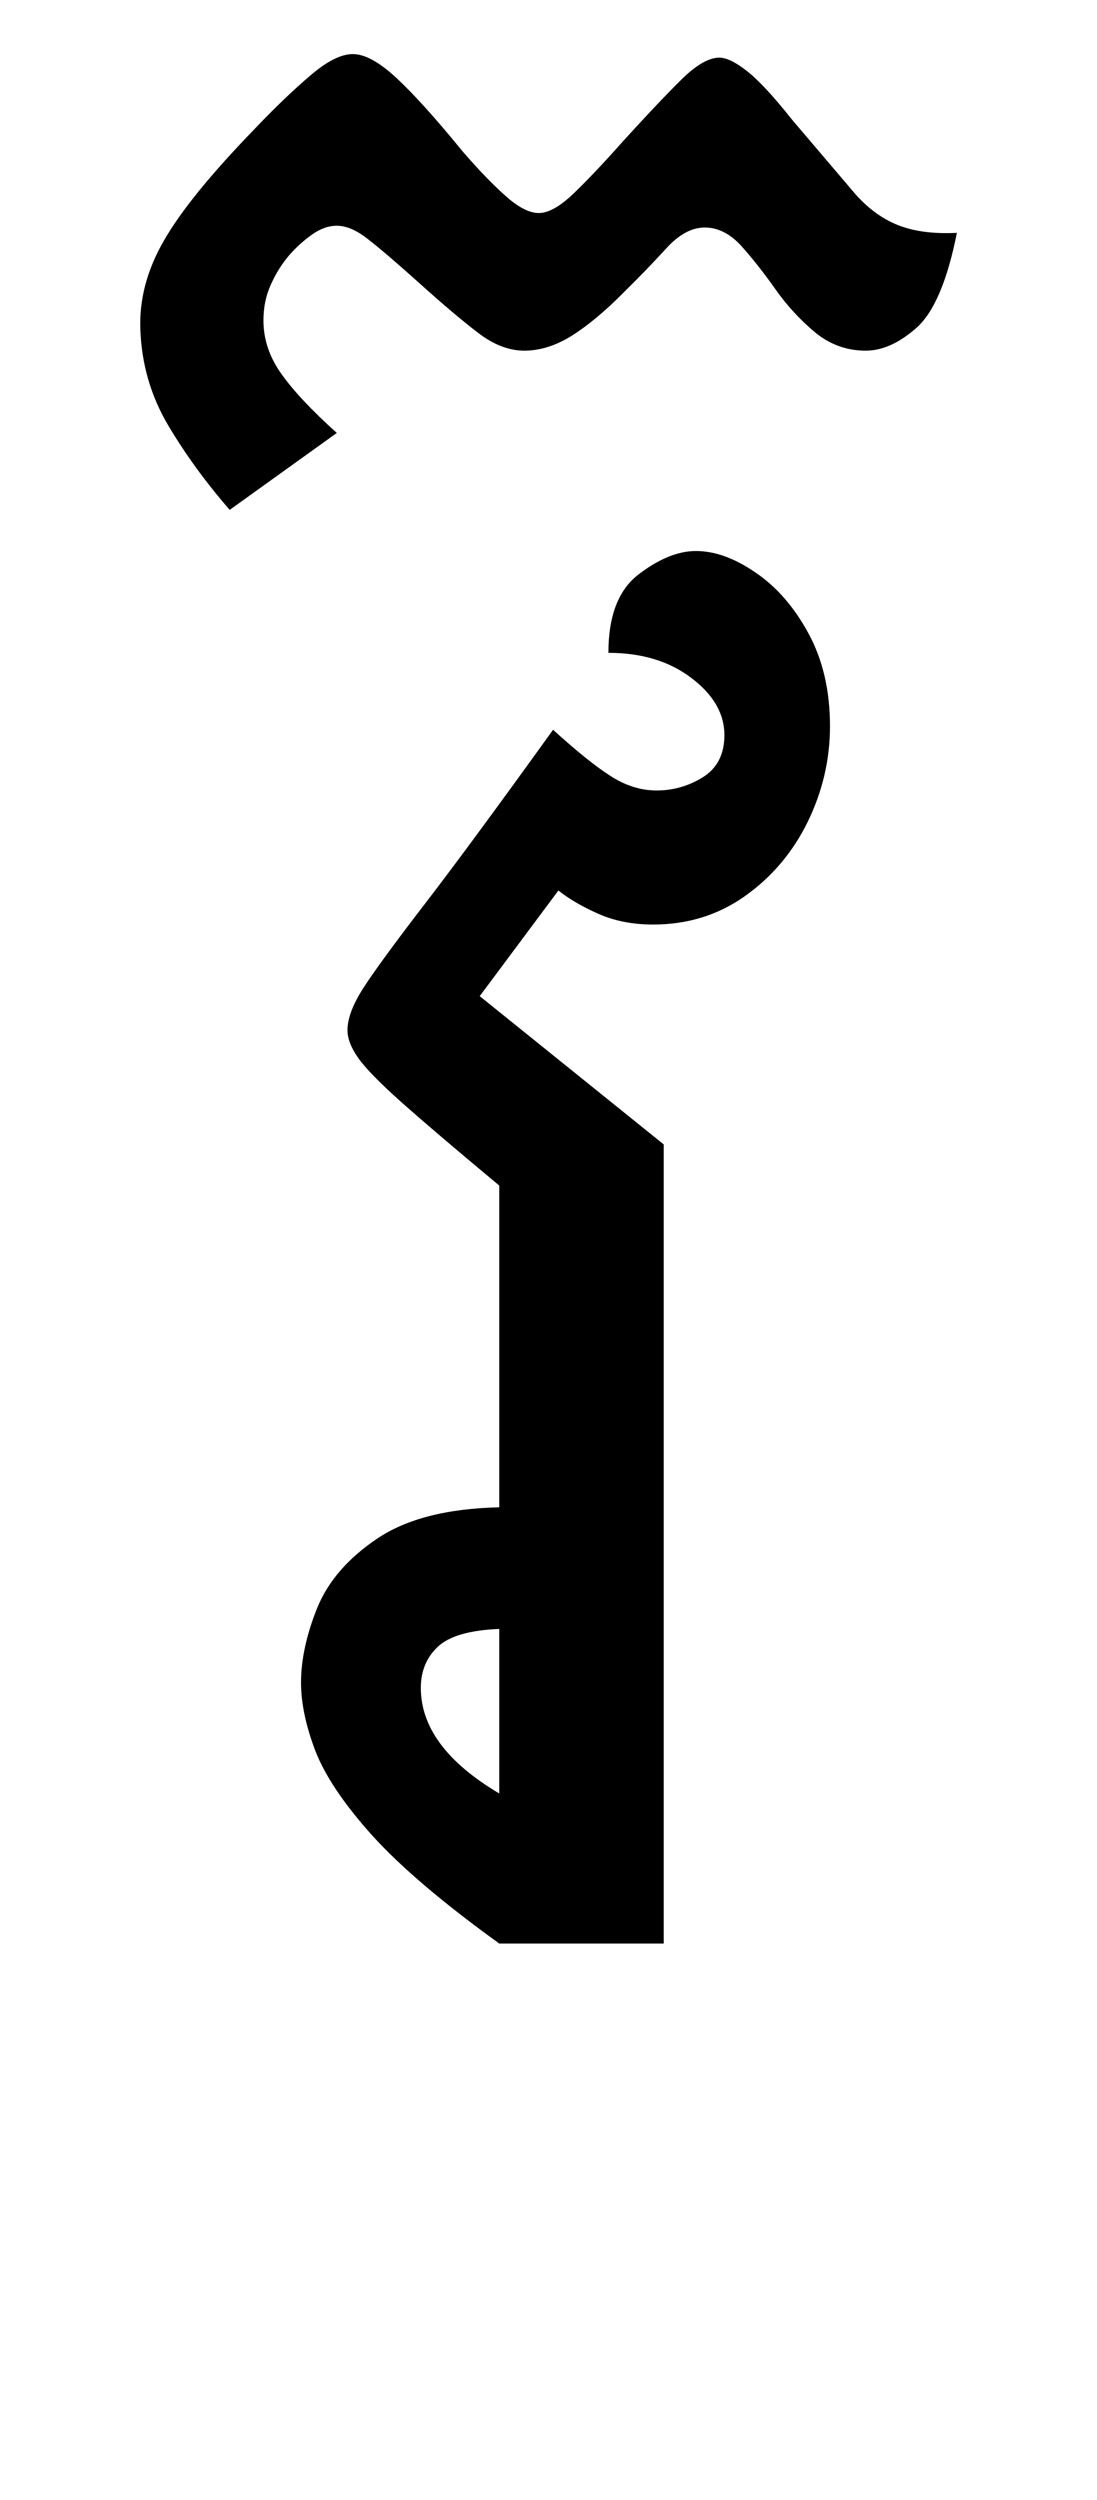<?xml version="1.0" encoding="UTF-8"?>
<svg xmlns="http://www.w3.org/2000/svg" xmlns:xlink="http://www.w3.org/1999/xlink" width="67.531pt" height="153.828pt" viewBox="0 0 67.531 153.828" version="1.1">
<defs>
<g>
<symbol overflow="visible" id="glyph0-0">
<path style="stroke:none;" d="M 10.562 0 L 10.562 -78.547 L 59.188 -78.547 L 59.188 0 Z M 20.688 -7.375 L 49.062 -7.375 L 49.062 -71.172 L 20.688 -71.172 Z M 20.688 -7.375 "/>
</symbol>
<symbol overflow="visible" id="glyph0-1">
<path style="stroke:none;" d="M 13.531 -58.297 L 24.859 -49.172 L 24.859 0 L 14.734 0 C 11.285 -2.488 8.68 -4.703 6.922 -6.641 C 5.172 -8.586 4 -10.332 3.406 -11.875 C 2.82 -13.414 2.531 -14.812 2.531 -16.062 C 2.531 -17.457 2.859 -18.977 3.516 -20.625 C 4.18 -22.27 5.41 -23.695 7.203 -24.906 C 9.004 -26.125 11.516 -26.77 14.734 -26.844 L 14.734 -46.641 C 12.098 -48.836 10.098 -50.539 8.734 -51.75 C 7.379 -52.957 6.484 -53.875 6.047 -54.5 C 5.609 -55.125 5.391 -55.691 5.391 -56.203 C 5.391 -56.941 5.738 -57.844 6.438 -58.906 C 7.133 -59.969 8.398 -61.691 10.234 -64.078 C 12.066 -66.461 14.672 -70 18.047 -74.688 C 19.504 -73.363 20.691 -72.41 21.609 -71.828 C 22.523 -71.242 23.461 -70.953 24.422 -70.953 C 25.441 -70.953 26.391 -71.223 27.266 -71.766 C 28.148 -72.316 28.594 -73.18 28.594 -74.359 C 28.594 -75.68 27.914 -76.852 26.562 -77.875 C 25.207 -78.906 23.504 -79.422 21.453 -79.422 C 21.453 -81.691 22.07 -83.301 23.312 -84.25 C 24.562 -85.207 25.738 -85.688 26.844 -85.688 C 28.008 -85.688 29.234 -85.242 30.516 -84.359 C 31.805 -83.484 32.891 -82.238 33.766 -80.625 C 34.648 -79.008 35.094 -77.102 35.094 -74.906 C 35.094 -72.852 34.633 -70.891 33.719 -69.016 C 32.801 -67.148 31.516 -65.629 29.859 -64.453 C 28.211 -63.285 26.328 -62.703 24.203 -62.703 C 22.953 -62.703 21.832 -62.922 20.844 -63.359 C 19.852 -63.797 19.031 -64.273 18.375 -64.797 Z M 14.734 -9.234 L 14.734 -19.359 C 12.898 -19.285 11.633 -18.914 10.938 -18.25 C 10.25 -17.594 9.906 -16.754 9.906 -15.734 C 9.906 -13.305 11.516 -11.141 14.734 -9.234 Z M 14.734 -9.234 "/>
</symbol>
<symbol overflow="visible" id="glyph0-2">
<path style="stroke:none;" d="M -52.25 -81.734 L -58.844 -77 C -60.312 -78.688 -61.578 -80.426 -62.641 -82.219 C -63.703 -84.02 -64.27 -85.984 -64.344 -88.109 C -64.414 -89.941 -63.938 -91.754 -62.906 -93.547 C -61.883 -95.348 -60.02 -97.645 -57.312 -100.438 C -56.062 -101.75 -54.922 -102.844 -53.891 -103.719 C -52.867 -104.602 -51.992 -105.047 -51.266 -105.047 C -50.523 -105.047 -49.625 -104.551 -48.562 -103.562 C -47.5 -102.57 -46.16 -101.086 -44.547 -99.109 C -43.598 -98.004 -42.719 -97.086 -41.906 -96.359 C -41.102 -95.629 -40.406 -95.266 -39.812 -95.266 C -39.227 -95.266 -38.516 -95.664 -37.672 -96.469 C -36.828 -97.281 -35.82 -98.344 -34.656 -99.656 C -33.258 -101.195 -32.082 -102.441 -31.125 -103.391 C -30.176 -104.348 -29.367 -104.828 -28.703 -104.828 C -28.266 -104.828 -27.695 -104.551 -27 -104 C -26.301 -103.457 -25.367 -102.453 -24.203 -100.984 L -20.453 -96.578 C -19.648 -95.629 -18.754 -94.953 -17.766 -94.547 C -16.773 -94.141 -15.547 -93.973 -14.078 -94.047 C -14.66 -91.117 -15.484 -89.176 -16.547 -88.219 C -17.617 -87.27 -18.664 -86.797 -19.688 -86.797 C -20.863 -86.797 -21.91 -87.176 -22.828 -87.938 C -23.742 -88.707 -24.551 -89.586 -25.25 -90.578 C -25.945 -91.566 -26.641 -92.445 -27.328 -93.219 C -28.023 -93.988 -28.781 -94.375 -29.594 -94.375 C -30.395 -94.375 -31.18 -93.953 -31.953 -93.109 C -32.723 -92.266 -33.586 -91.367 -34.547 -90.422 C -35.711 -89.242 -36.789 -88.344 -37.781 -87.719 C -38.77 -87.102 -39.742 -86.797 -40.703 -86.797 C -41.648 -86.797 -42.598 -87.16 -43.547 -87.891 C -44.504 -88.617 -45.719 -89.645 -47.188 -90.969 C -48.582 -92.219 -49.629 -93.113 -50.328 -93.656 C -51.023 -94.207 -51.664 -94.484 -52.25 -94.484 C -52.758 -94.484 -53.27 -94.301 -53.781 -93.938 C -54.301 -93.57 -54.781 -93.133 -55.219 -92.625 C -55.656 -92.102 -56.02 -91.516 -56.312 -90.859 C -56.613 -90.203 -56.766 -89.469 -56.766 -88.656 C -56.766 -87.488 -56.395 -86.391 -55.656 -85.359 C -54.926 -84.328 -53.789 -83.117 -52.25 -81.734 Z M -52.25 -81.734 "/>
</symbol>
</g>
</defs>
<g id="surface1">
<g style="fill:rgb(0%,0%,0%);fill-opacity:1;">
  <use xlink:href="#glyph0-1" x="16" y="119.594"/>
  <use xlink:href="#glyph0-2" x="72.984" y="108.375"/>
</g>
</g>
</svg>
